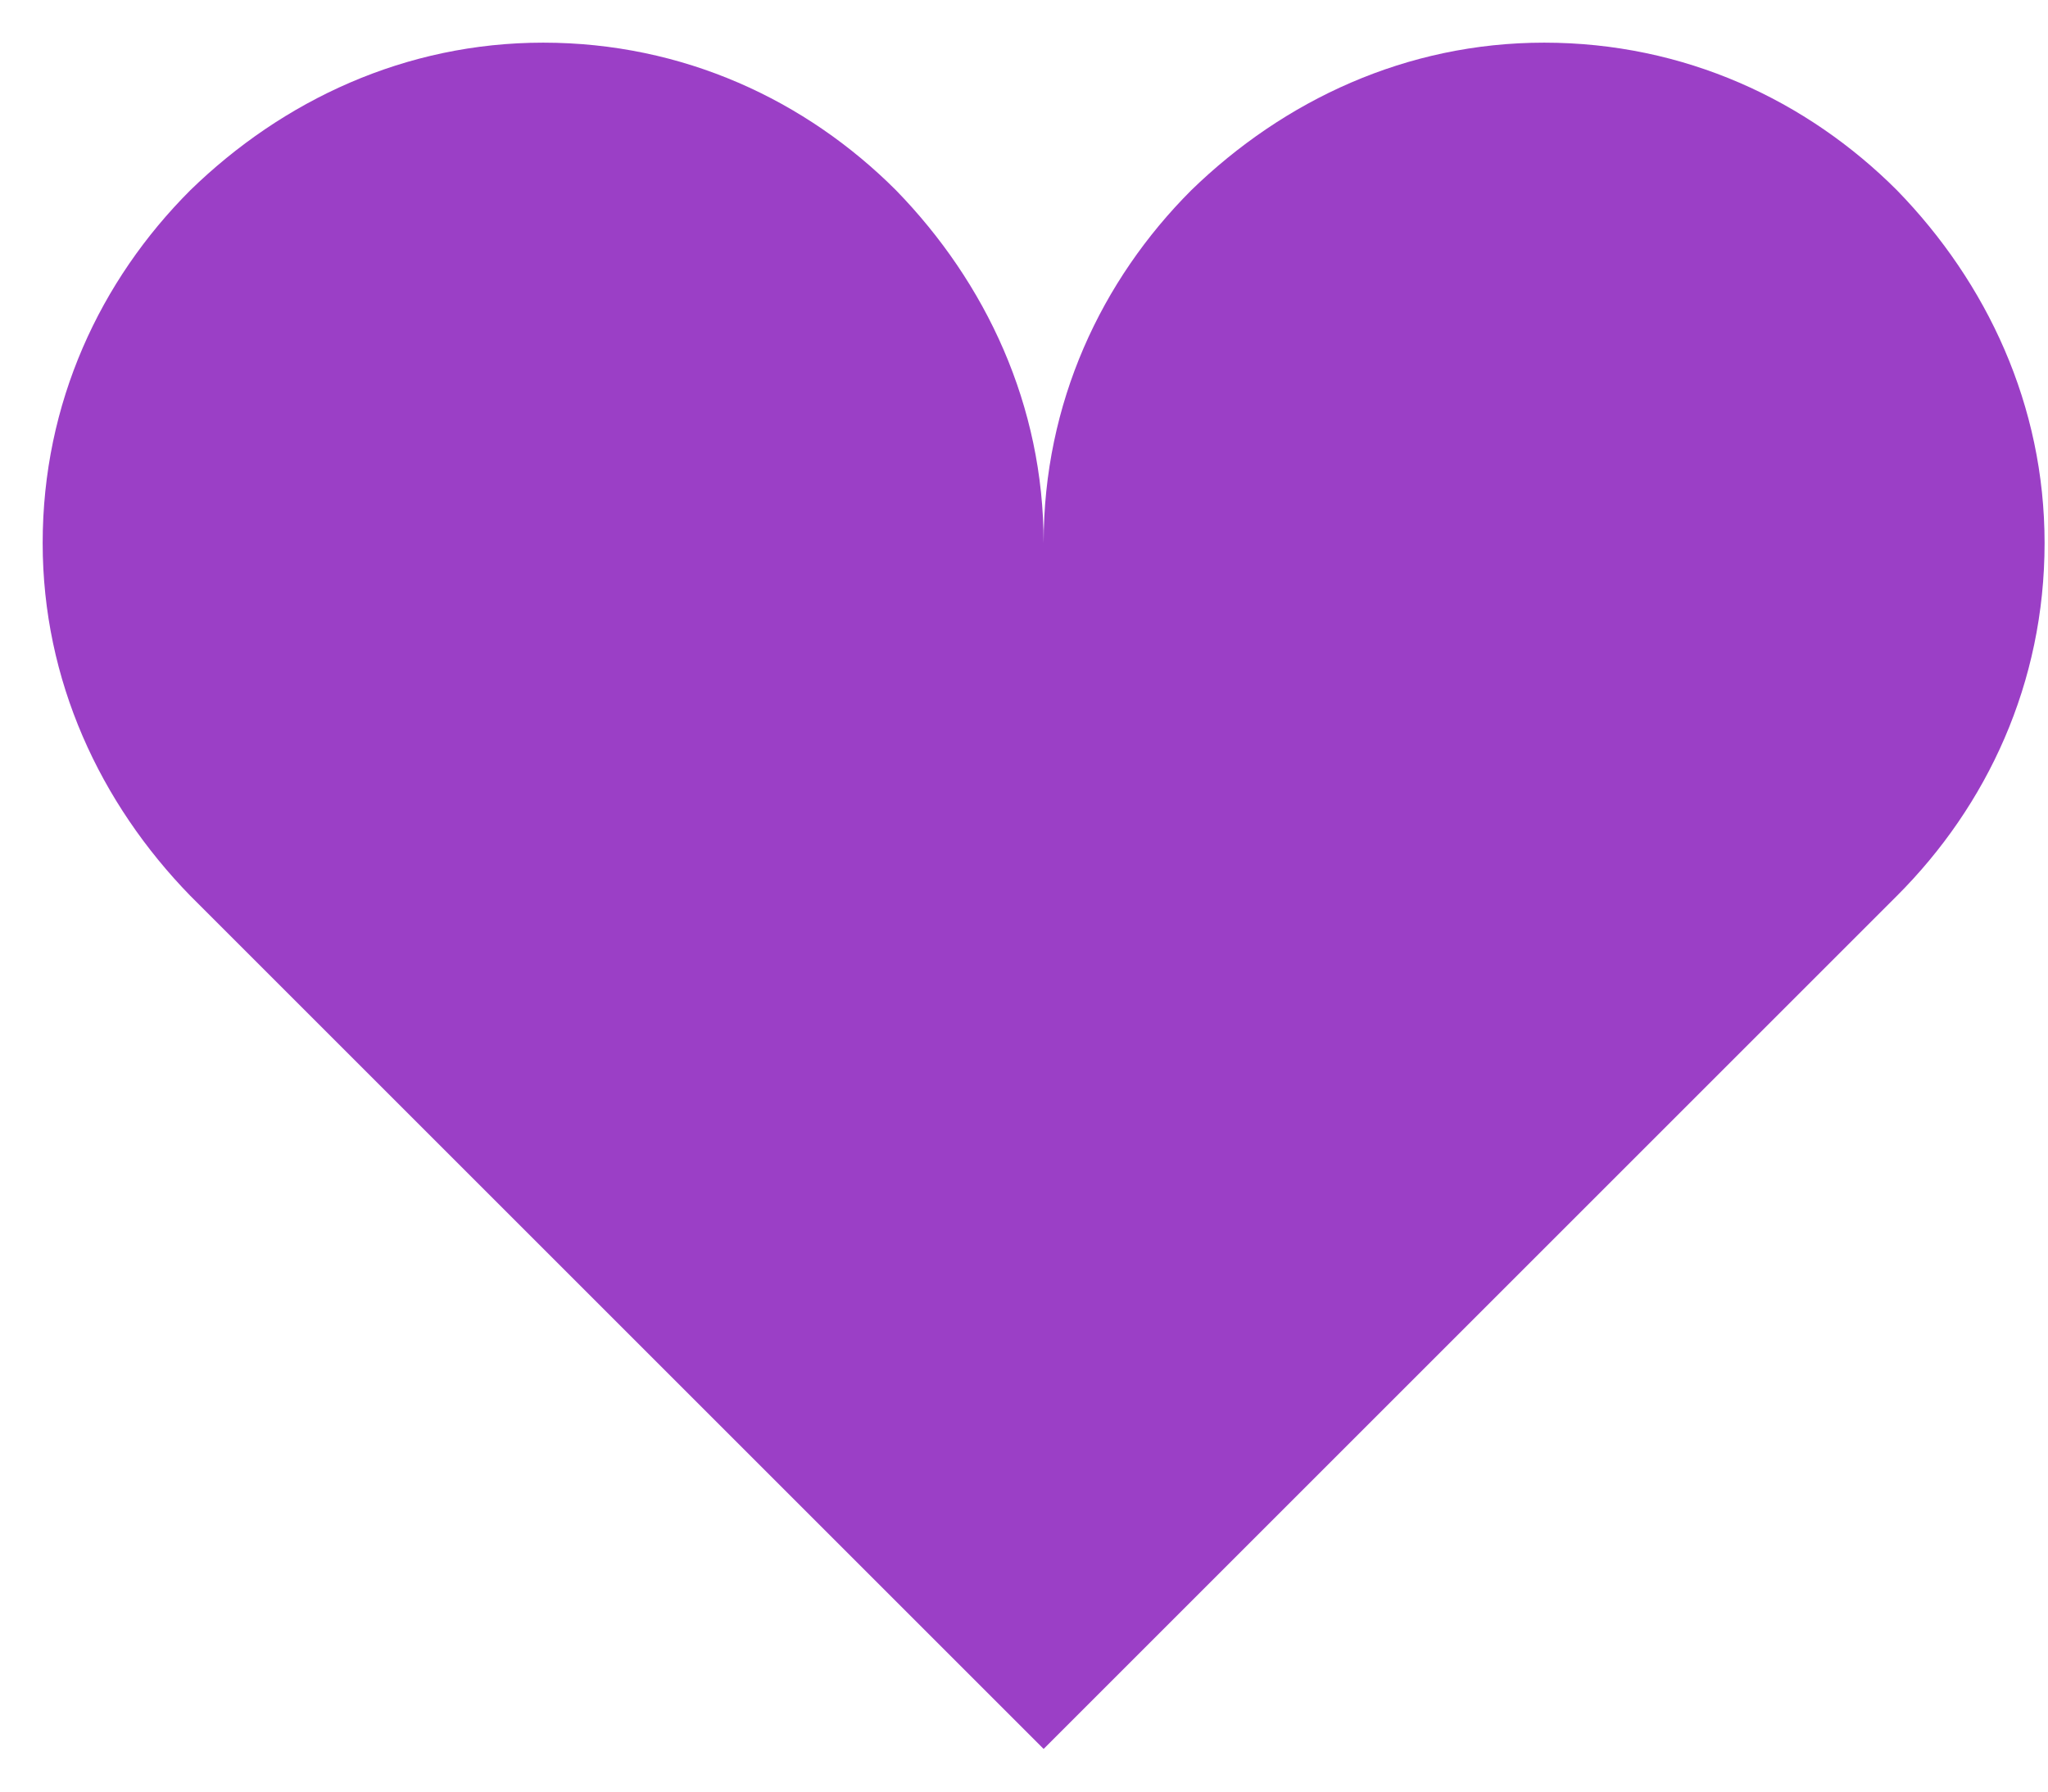 <svg width="24" height="21" viewBox="0 0 24 21" fill="none" xmlns="http://www.w3.org/2000/svg">
<path d="M6.365 0.5C4.752 0.5 3.315 1.174 2.23 2.23C1.174 3.286 0.5 4.723 0.5 6.365C0.5 7.978 1.174 9.415 2.23 10.5L12.23 20.5L22.23 10.5C23.286 9.444 23.96 8.007 23.96 6.365C23.96 4.752 23.286 3.315 22.23 2.23C21.174 1.174 19.738 0.5 18.095 0.5C16.482 0.5 15.046 1.174 13.96 2.23C12.905 3.286 12.23 4.723 12.23 6.365C12.23 4.752 11.556 3.315 10.5 2.23C9.444 1.174 8.007 0.5 6.365 0.5Z" fill="#9B3FC6"/>
</svg>
